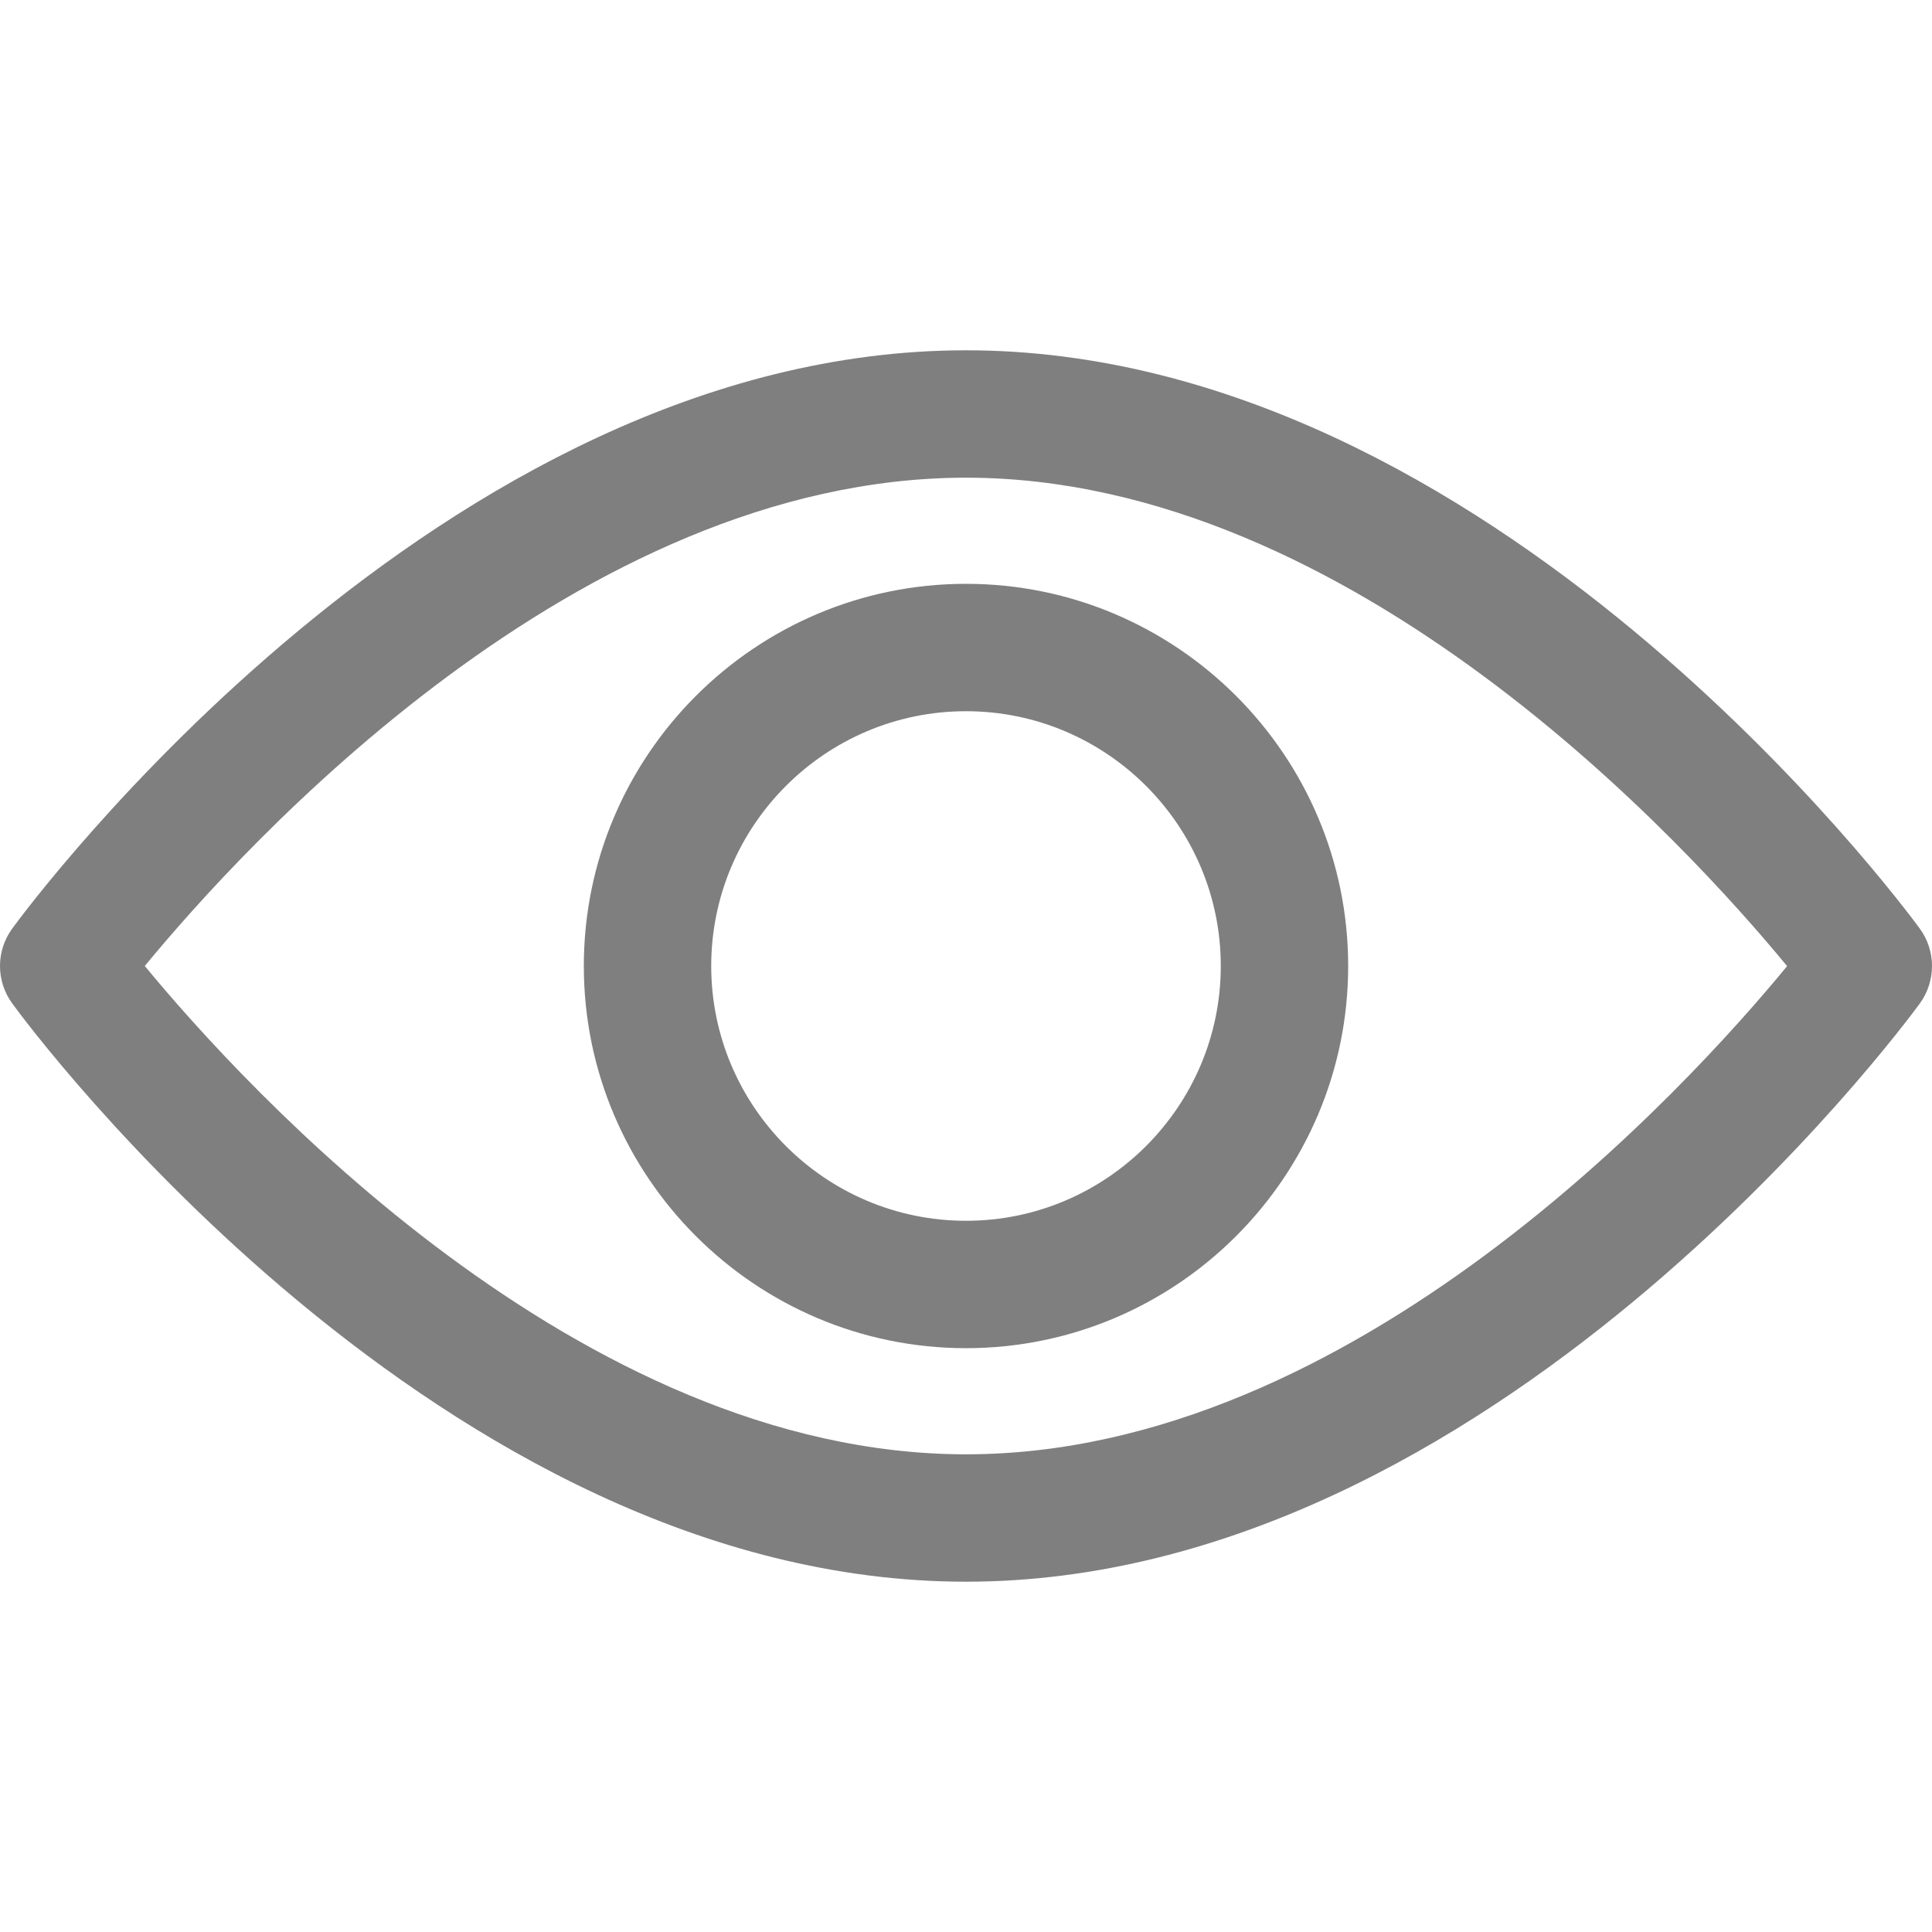 <svg width="16" height="16" viewBox="0 0 16 16" fill="none" xmlns="http://www.w3.org/2000/svg">
<path d="M15.898 7.689C15.755 7.494 12.35 2.901 8 2.901C3.65 2.901 0.244 7.494 0.102 7.689C-0.034 7.874 -0.034 8.126 0.102 8.311C0.244 8.507 3.65 13.099 8 13.099C12.35 13.099 15.755 8.507 15.898 8.312C16.034 8.126 16.034 7.874 15.898 7.689ZM8 12.044C4.796 12.044 2.021 8.996 1.199 8C2.02 7.003 4.789 3.956 8 3.956C11.204 3.956 13.979 7.004 14.8 8.001C13.98 8.998 11.211 12.044 8 12.044Z" fill="black" fill-opacity="0.5"/>
<path d="M8 4.835C6.255 4.835 4.835 6.255 4.835 8C4.835 9.745 6.255 11.165 8 11.165C9.745 11.165 11.165 9.745 11.165 8C11.165 6.255 9.745 4.835 8 4.835ZM8 10.11C6.836 10.11 5.89 9.163 5.89 8C5.89 6.836 6.837 5.89 8 5.89C9.163 5.89 10.11 6.836 10.11 8C10.11 9.163 9.163 10.11 8 10.11Z" fill="black" fill-opacity="0.5"/>
</svg>
